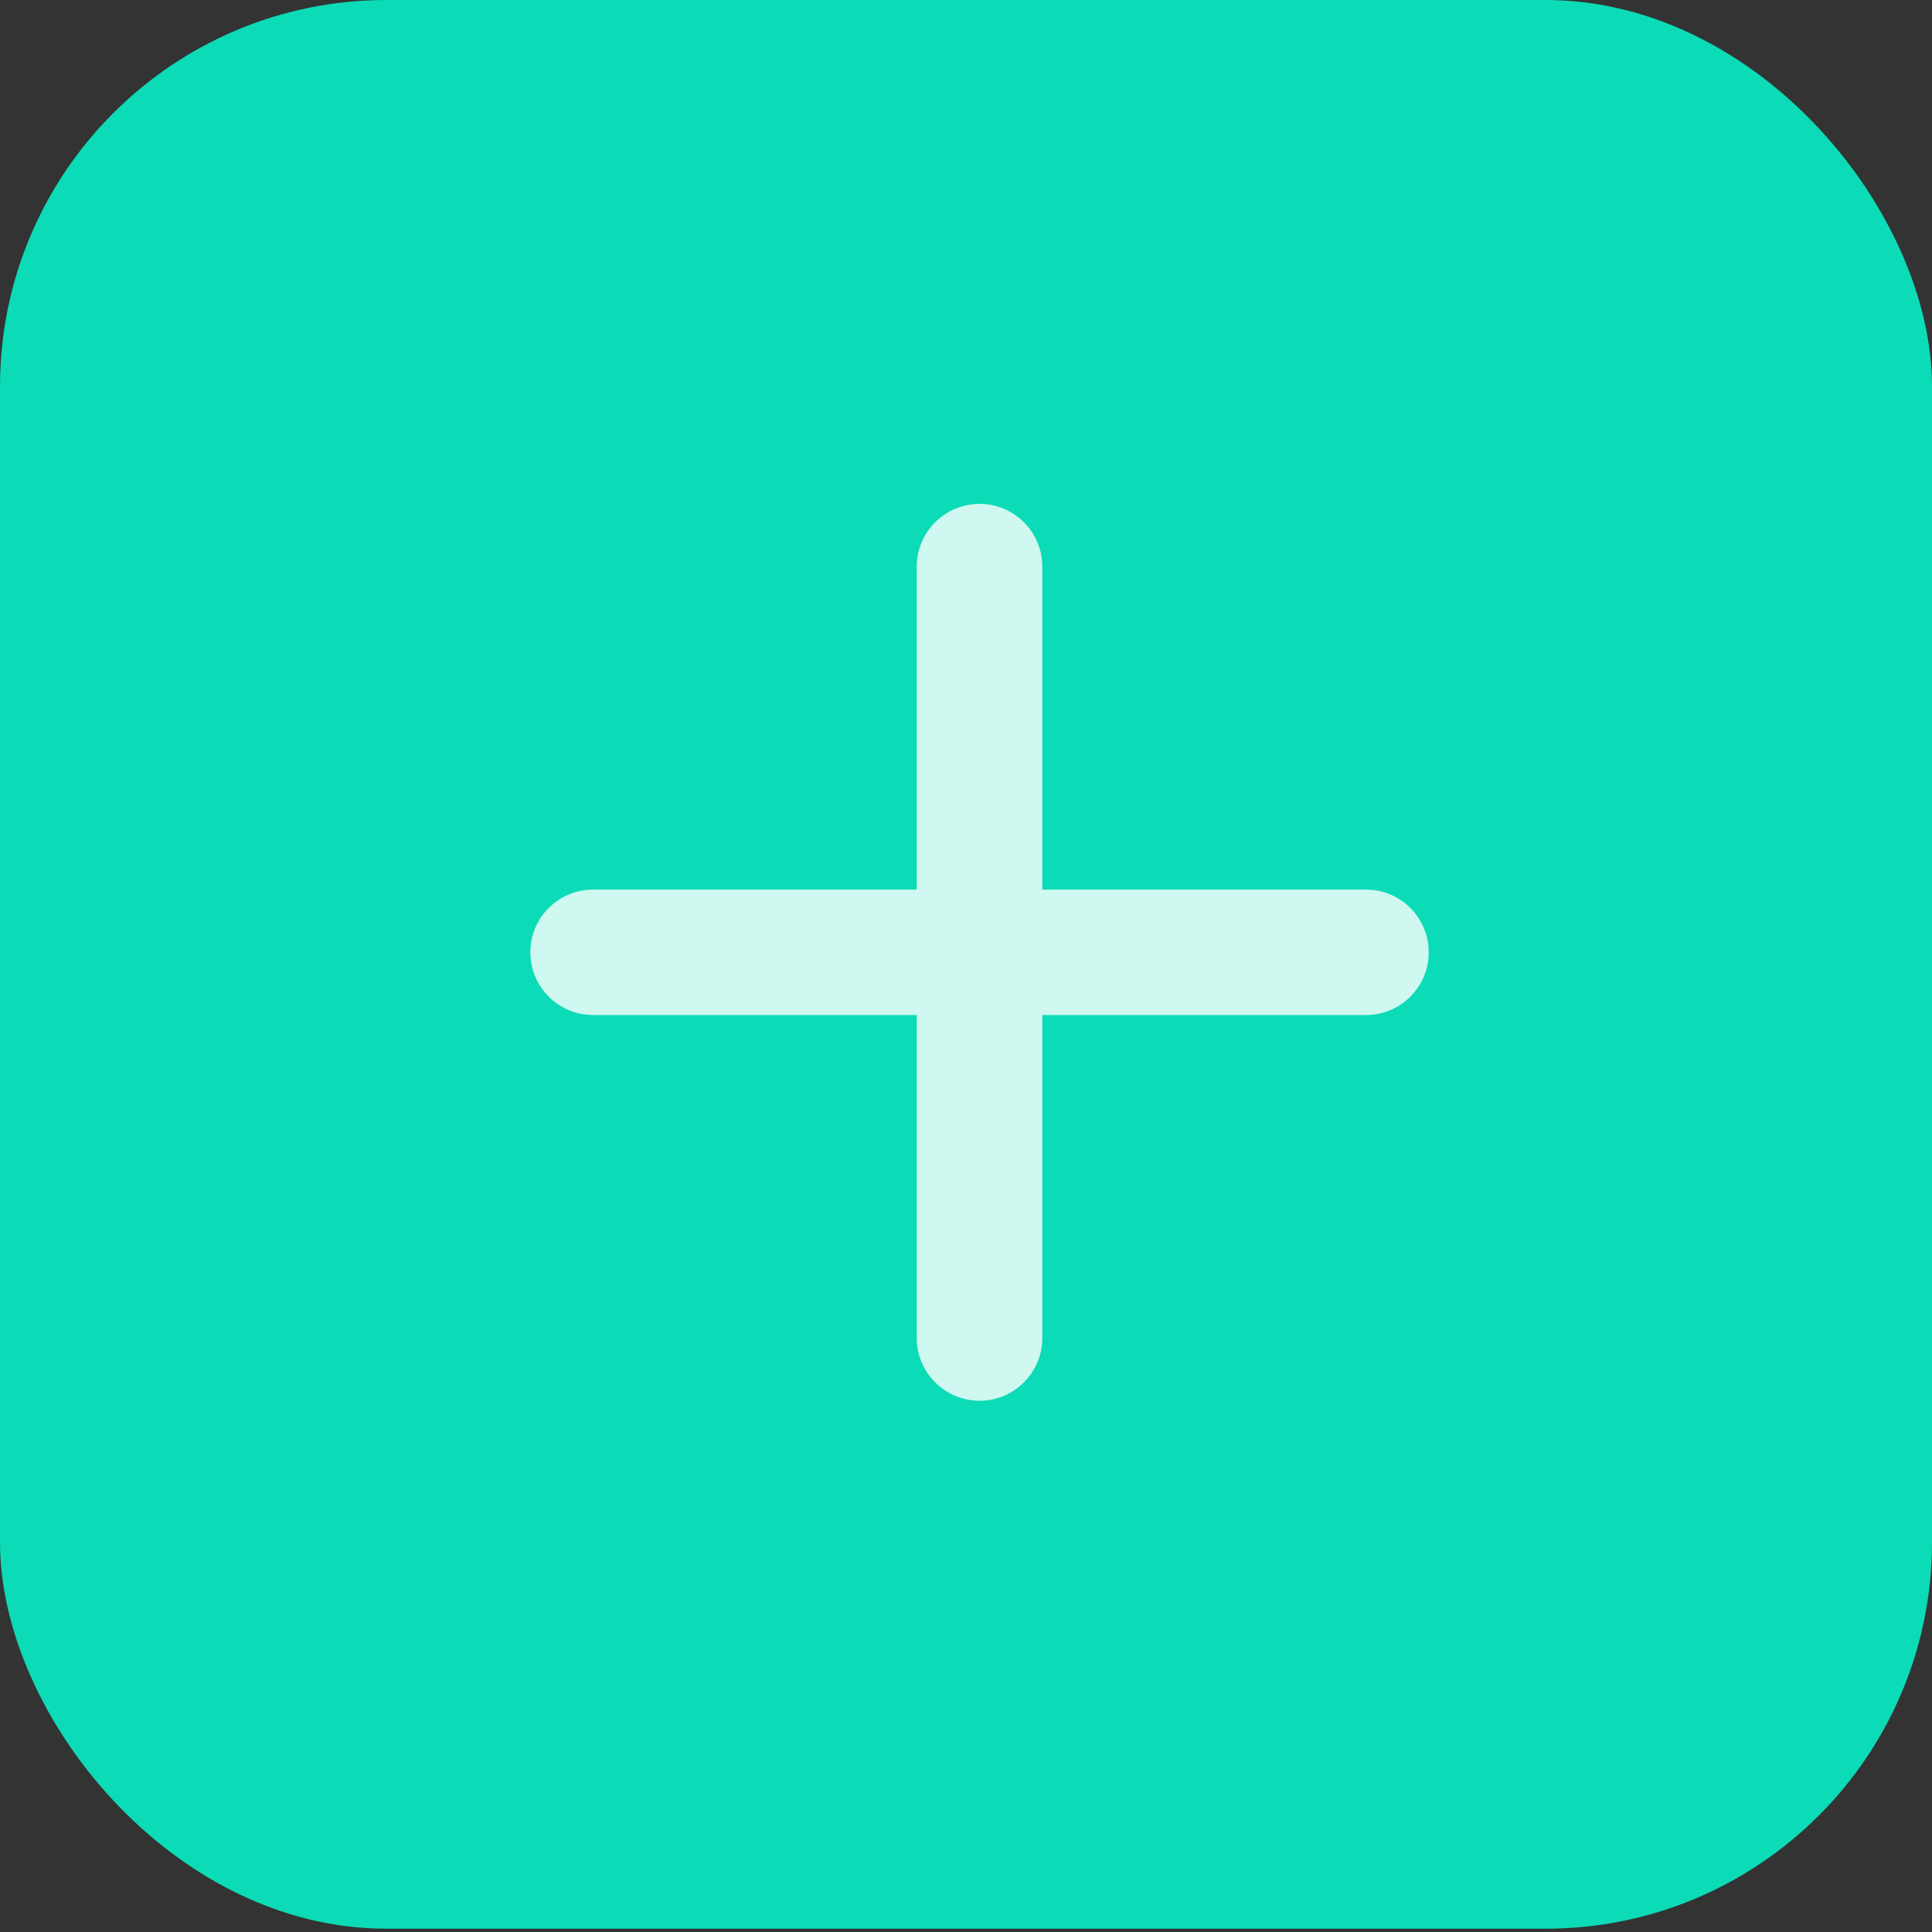<svg width="40" height="40" viewBox="0 0 40 40" fill="none" xmlns="http://www.w3.org/2000/svg">
<rect x="0" y="0" width="40" height="40" fill="#333333" stroke="none"/>
<rect width="40" height="39.932" rx="8" fill="#0BDBB6"/>
<path d="M20.28 10.582C19.645 10.582 19.13 11.097 19.13 11.732V27.701C19.13 28.336 19.645 28.851 20.28 28.851C20.915 28.851 21.43 28.336 21.43 27.701V11.732C21.43 11.097 20.915 10.582 20.28 10.582Z" fill="#CEF8F0" stroke="#CEF8F0" stroke-width="0.3" stroke-linecap="round"/>
<path d="M12.279 18.568C11.644 18.568 11.13 19.082 11.13 19.716C11.13 20.351 11.644 20.865 12.279 20.865H28.282C28.916 20.865 29.43 20.351 29.43 19.716C29.43 19.082 28.916 18.568 28.282 18.568H12.279Z" fill="#CEF8F0" stroke="#CEF8F0" stroke-width="0.3" stroke-linecap="round"/>
</svg>
